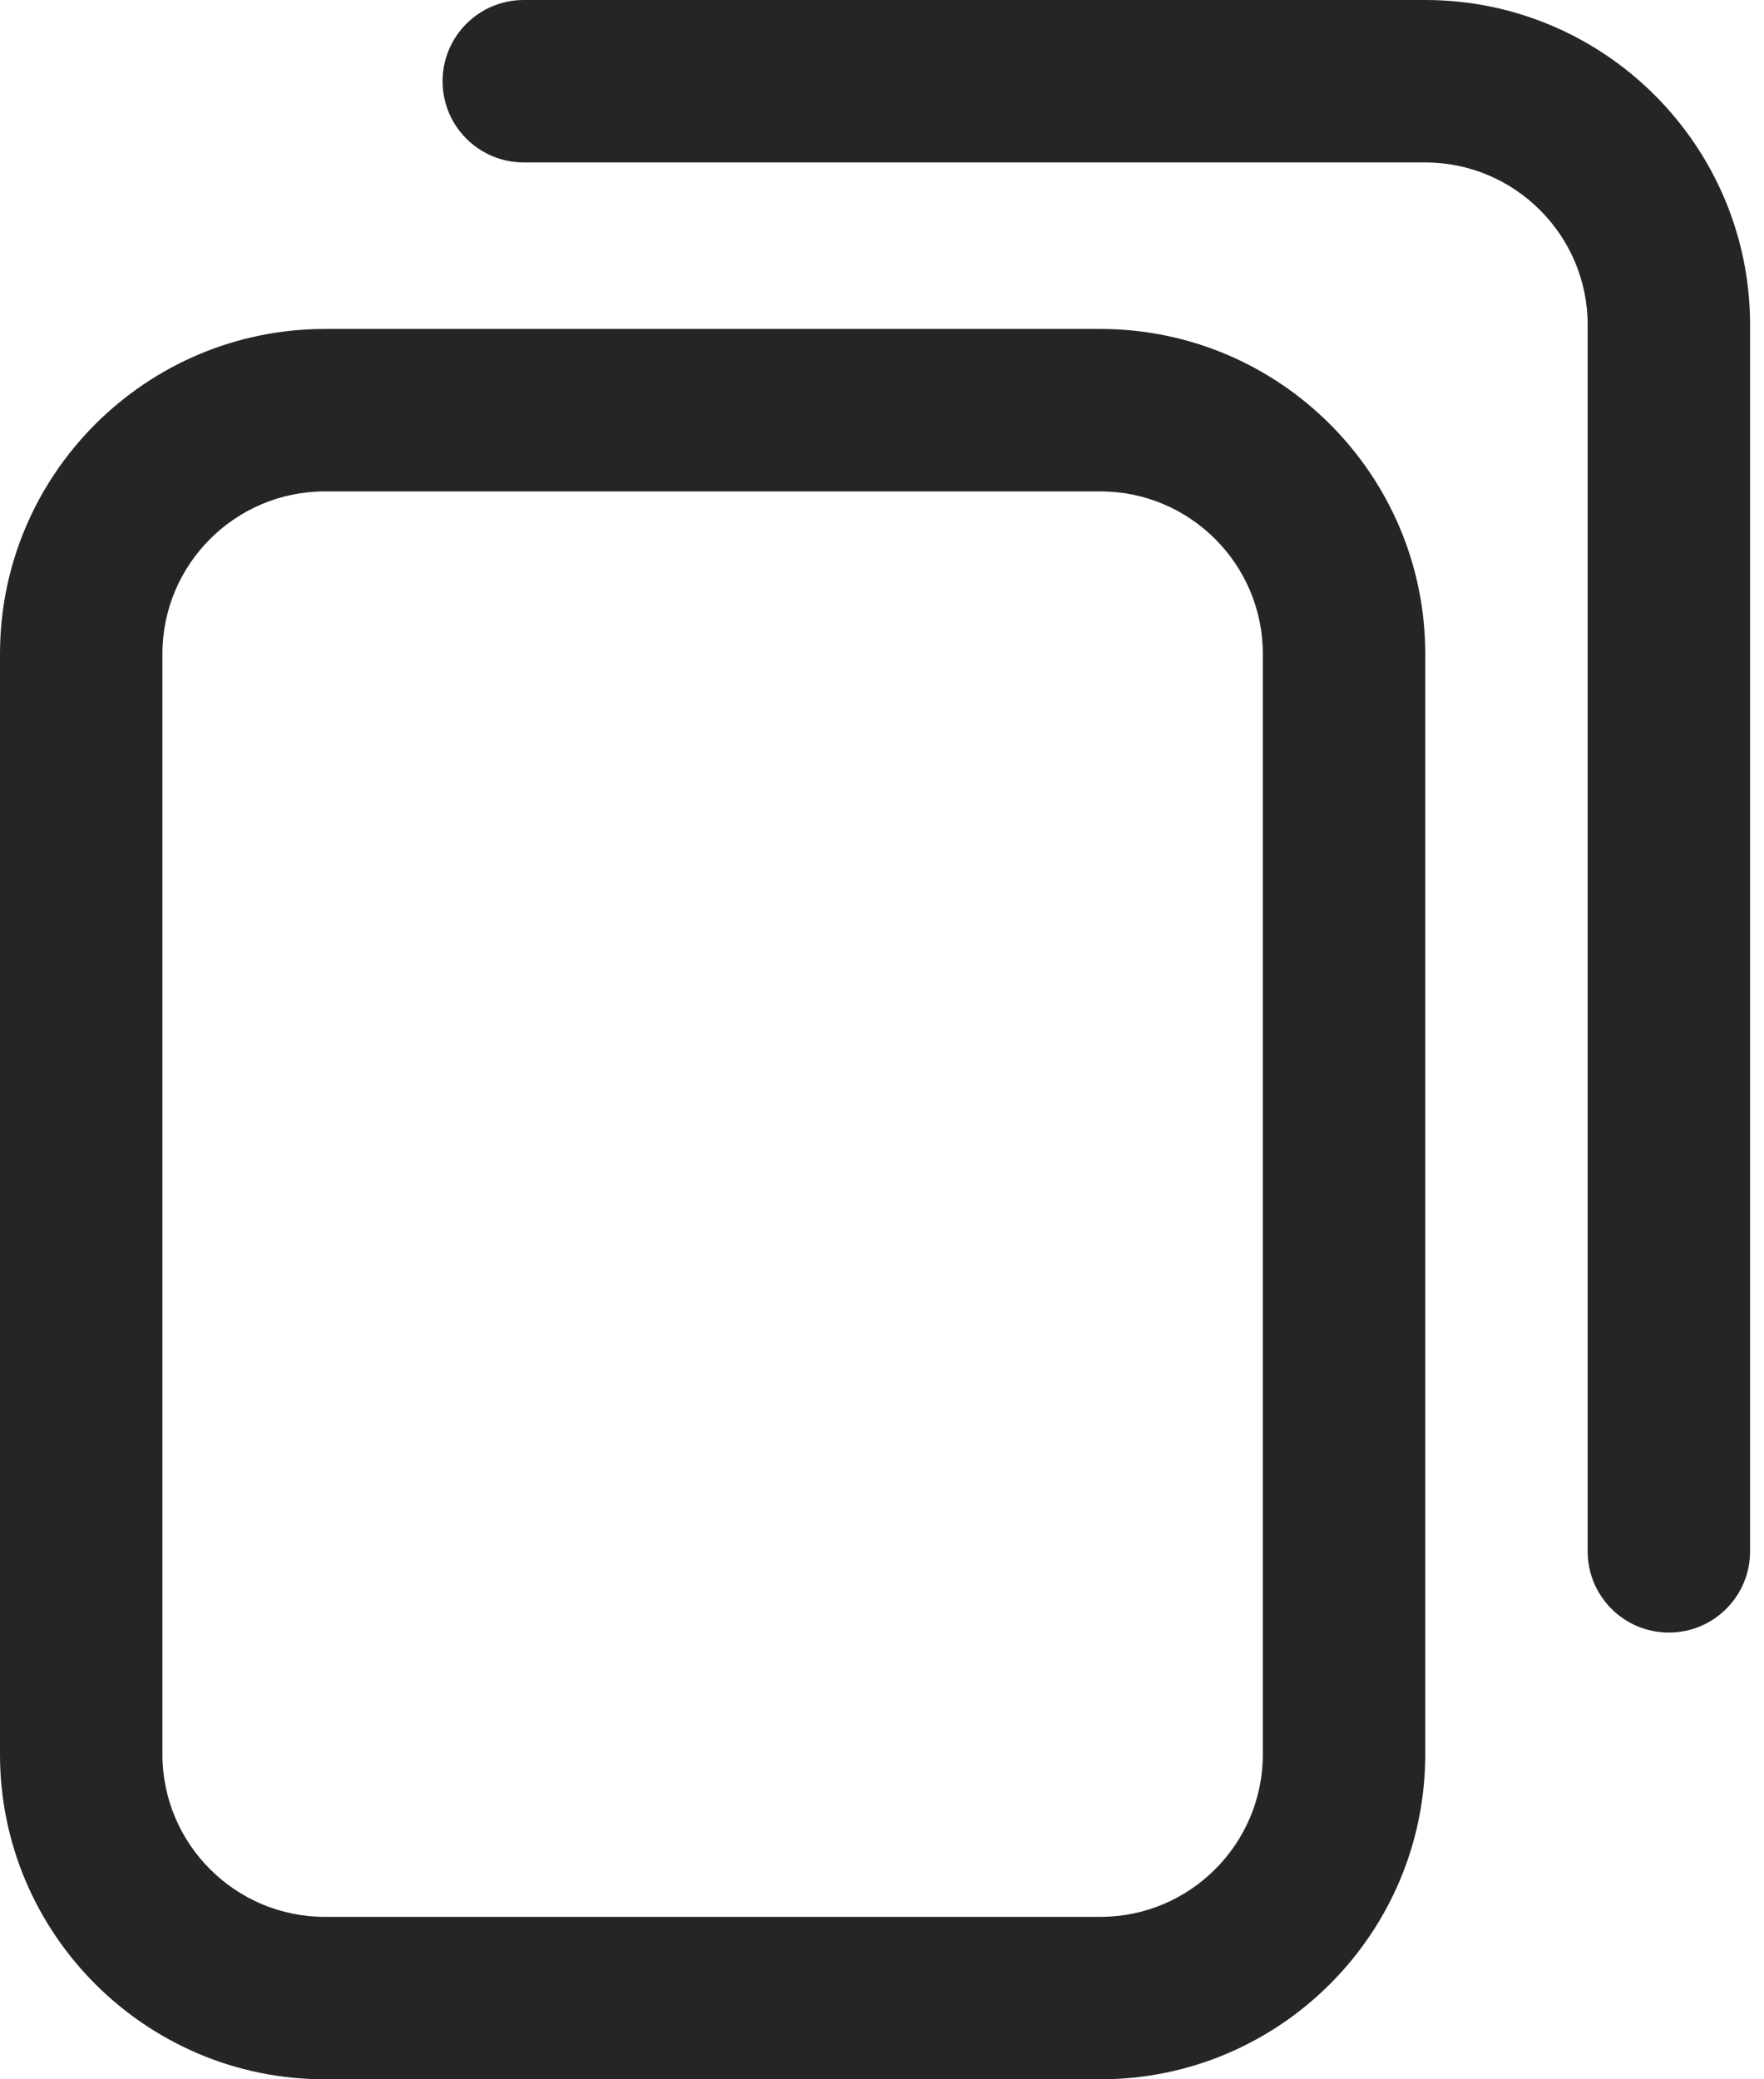 <svg width="28" height="33" viewBox="0 0 28 33" fill="none" xmlns="http://www.w3.org/2000/svg">
<path d="M17.467 33H5.156C2.313 33 0 30.687 0 27.844V10.377C0 7.534 2.313 5.221 5.156 5.221H17.467C20.31 5.221 22.623 7.534 22.623 10.377V27.844C22.623 30.687 20.31 33 17.467 33ZM5.156 7.799C3.735 7.799 2.578 8.955 2.578 10.377V27.844C2.578 29.265 3.735 30.422 5.156 30.422H17.467C18.888 30.422 20.045 29.265 20.045 27.844V10.377C20.045 8.955 18.888 7.799 17.467 7.799H5.156ZM27.779 24.621V5.156C27.779 2.313 25.466 0 22.623 0H8.314C7.602 0 7.025 0.577 7.025 1.289C7.025 2.001 7.602 2.578 8.314 2.578H22.623C24.044 2.578 25.201 3.735 25.201 5.156V24.621C25.201 25.333 25.778 25.91 26.49 25.91C27.202 25.91 27.779 25.333 27.779 24.621Z" fill="#252525"/>
</svg>
